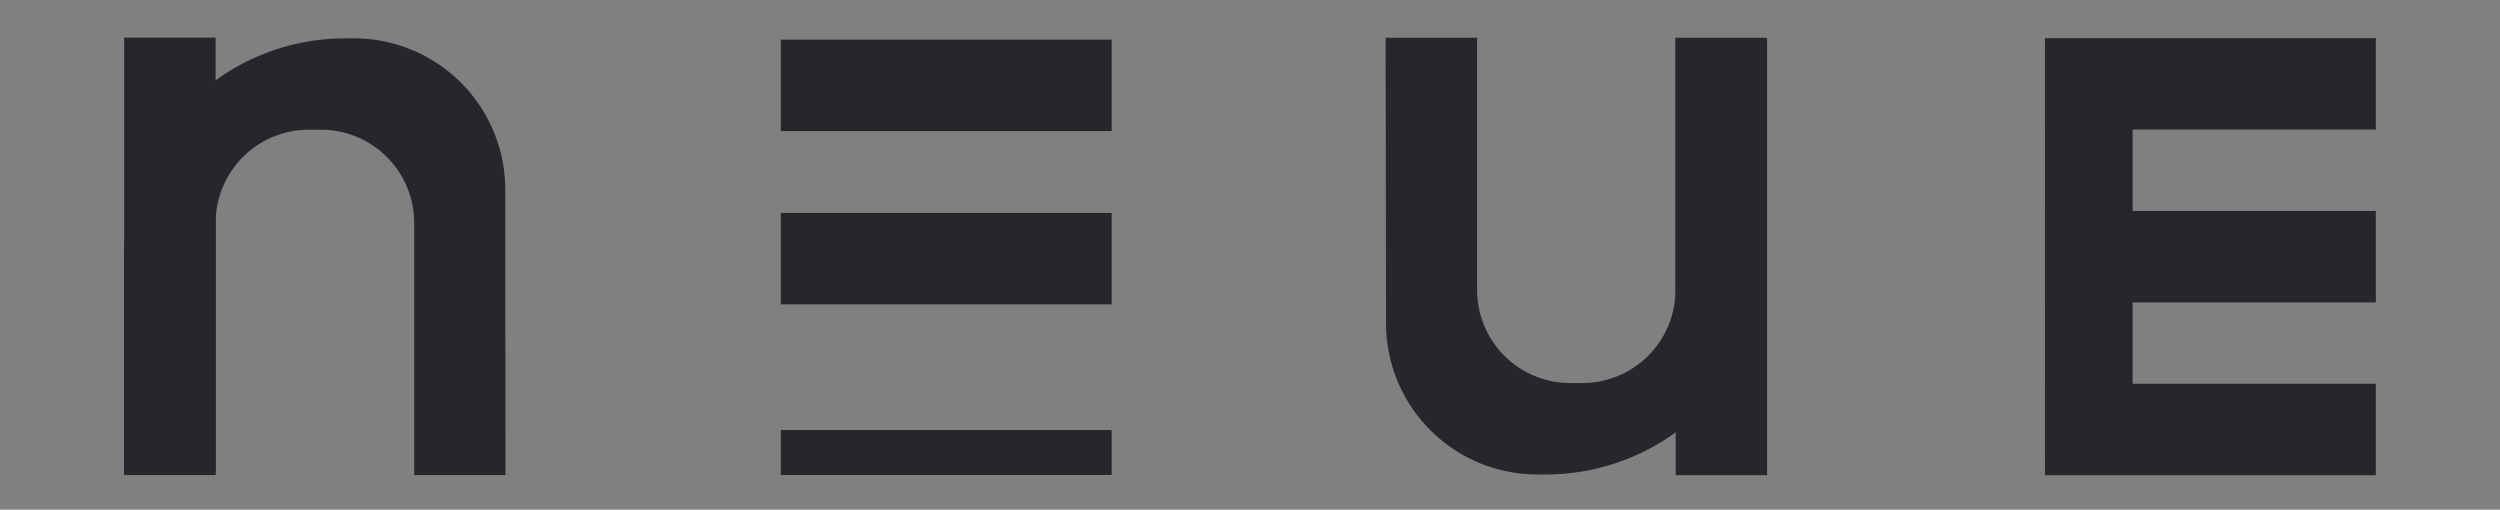 <svg id="logo_original_resized" data-name="logo original resized" xmlns="http://www.w3.org/2000/svg" viewBox="0 0 333 67.89"><rect x="0" y="0" width="333" height="67.89" fill="#808080" stroke="none"/><defs><style>.cls-1,.cls-2{fill:#27262c;stroke-miterlimit:10;stroke-width:2.3px;}.cls-1{stroke:#27262c;}.cls-2{stroke:#fff;}.cls-3{fill:none;}</style></defs><title>neue_logo_final_resized_2</title><g id="n"><path class="cls-1" d="M3347.86,57.08H3338V24.64a13.56,13.56,0,0,0-13.55-13.56h-1.65a13.56,13.56,0,0,0-13.55,13.56V57.08h-9.88V29.49a28.29,28.29,0,0,1,28.29-28.28h1.17a19,19,0,0,1,19,19Z" transform="translate(-3281.68 5.05)"/><line class="cls-2" x1="22.63" y1="6.16" x2="22.63" y2="61.96"/><rect class="cls-1" x="17.69" y="6.16" width="9.88" height="55.8"/></g><g id="equal"><rect class="cls-1" x="105.15" y="6.43" width="41.77" height="9.88"/><rect class="cls-1" x="105.15" y="29.51" width="41.77" height="9.88"/><rect class="cls-1" x="105.15" y="58.43" width="41.77" height="3.69"/></g><g id="u"><path class="cls-1" d="M3467.4,1.13h9.88V33.57a13.55,13.55,0,0,0,13.55,13.55h1.65A13.55,13.55,0,0,0,3506,33.57V1.13h9.87V28.72A28.28,28.28,0,0,1,3487.62,57h-1.17a19,19,0,0,1-19-19Z" transform="translate(-3281.68 5.05)"/><line class="cls-2" x1="229.29" y1="62.14" x2="229.29" y2="6.34"/><rect class="cls-1" x="224.35" y="6.34" width="9.88" height="55.8"/></g><g id="e"><g id="vertical"><line class="cls-2" x1="278.3" y1="59.62" x2="278.3" y2="7.05"/><rect class="cls-1" x="273.54" y="7.05" width="9.37" height="52.57"/></g><g id="horizontal"><rect class="cls-1" x="273.54" y="6.23" width="41.77" height="9.88"/><rect class="cls-1" x="273.54" y="29.25" width="41.77" height="9.88"/><rect class="cls-1" x="273.54" y="52.27" width="41.77" height="9.88"/></g></g><rect id="center_box" data-name="center box" class="cls-3" width="333" height="67.89"/></svg>
